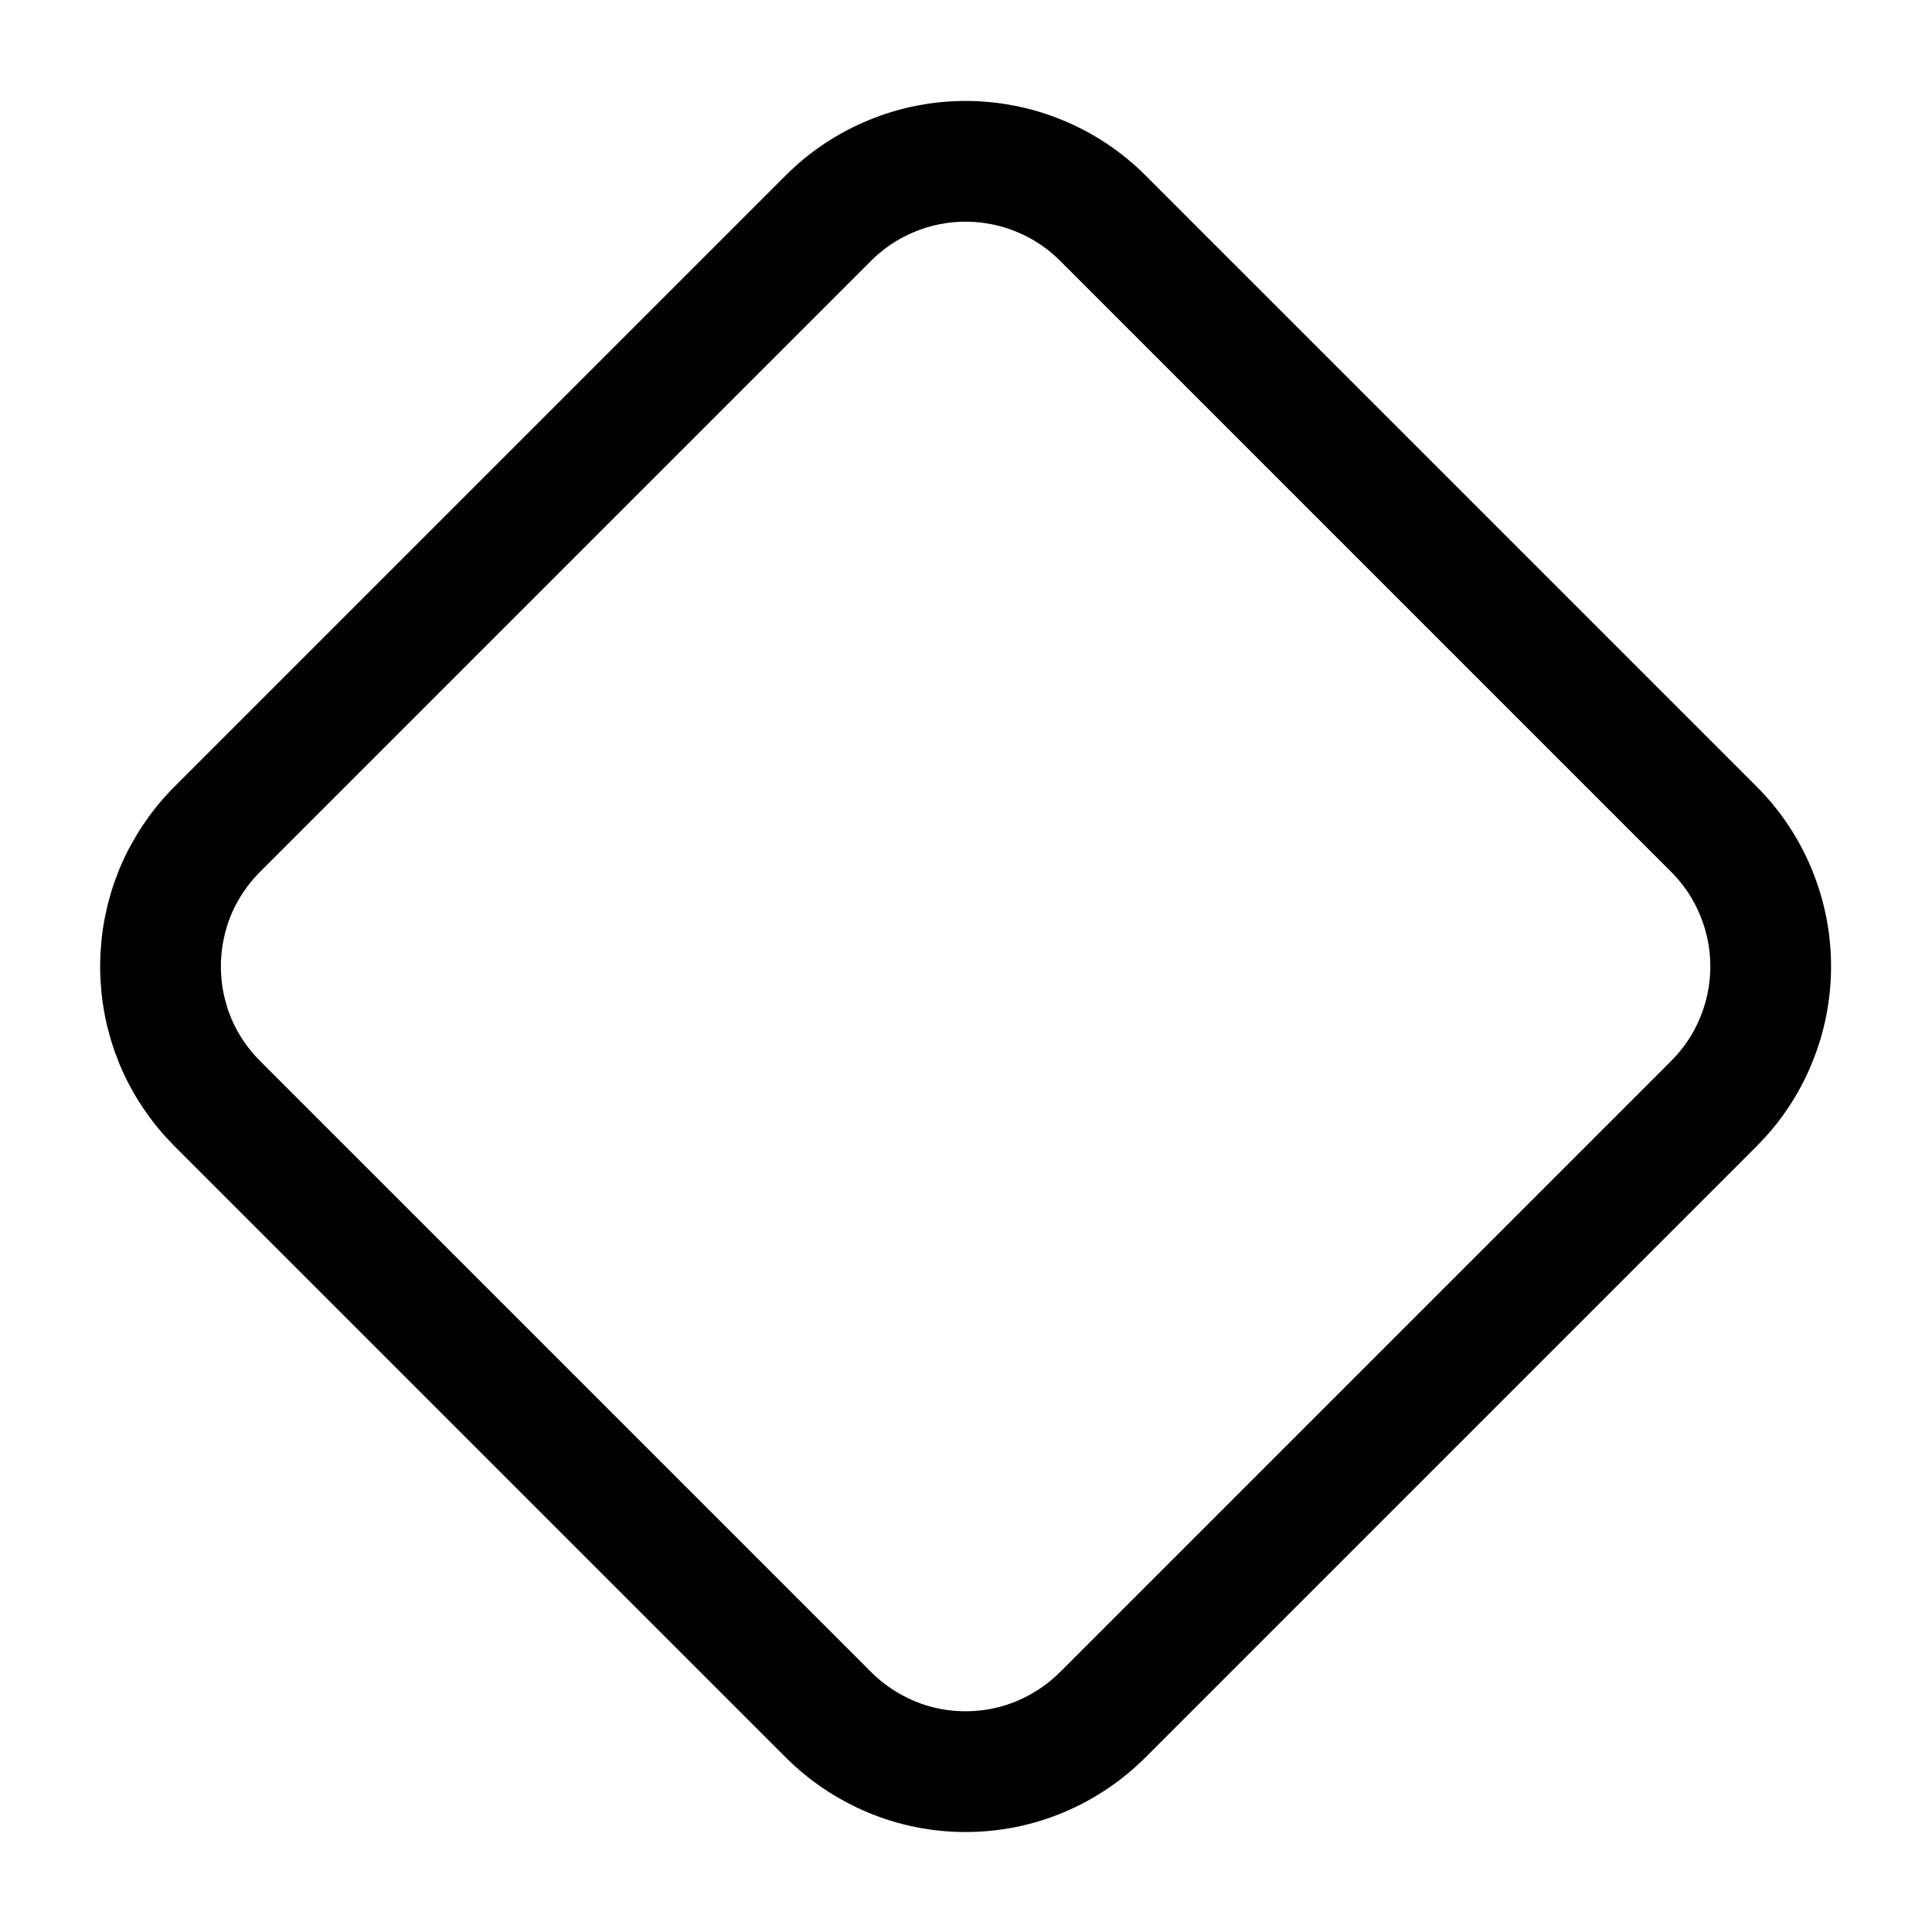 <svg width="12" height="12" viewBox="0 0 12 12" fill="none" xmlns="http://www.w3.org/2000/svg">
<g id="diamond" clip-path="url(#clip0_494_15920)">
<path id="Vector" d="M1.35 5.15C1.238 5.262 1.149 5.395 1.088 5.541C1.028 5.688 0.997 5.844 0.997 6.003C0.997 6.161 1.028 6.318 1.088 6.464C1.149 6.611 1.238 6.743 1.35 6.855L5.145 10.65C5.257 10.762 5.39 10.851 5.536 10.912C5.682 10.973 5.839 11.004 5.997 11.004C6.156 11.004 6.313 10.973 6.459 10.912C6.605 10.851 6.738 10.762 6.85 10.65L10.645 6.855C10.757 6.743 10.846 6.611 10.906 6.464C10.967 6.318 10.998 6.161 10.998 6.003C10.998 5.844 10.967 5.688 10.906 5.541C10.846 5.395 10.757 5.262 10.645 5.15L6.85 1.355C6.738 1.243 6.605 1.154 6.459 1.094C6.313 1.033 6.156 1.002 5.997 1.002C5.839 1.002 5.682 1.033 5.536 1.094C5.39 1.154 5.257 1.243 5.145 1.355L1.35 5.15Z" stroke="currentColor" stroke-width="0.75" stroke-linecap="round" stroke-linejoin="round"/>
</g>
<defs>
<clipPath id="clip0_494_15920">
<rect width="12" height="12" fill="white"/>
</clipPath>
</defs>
</svg>
